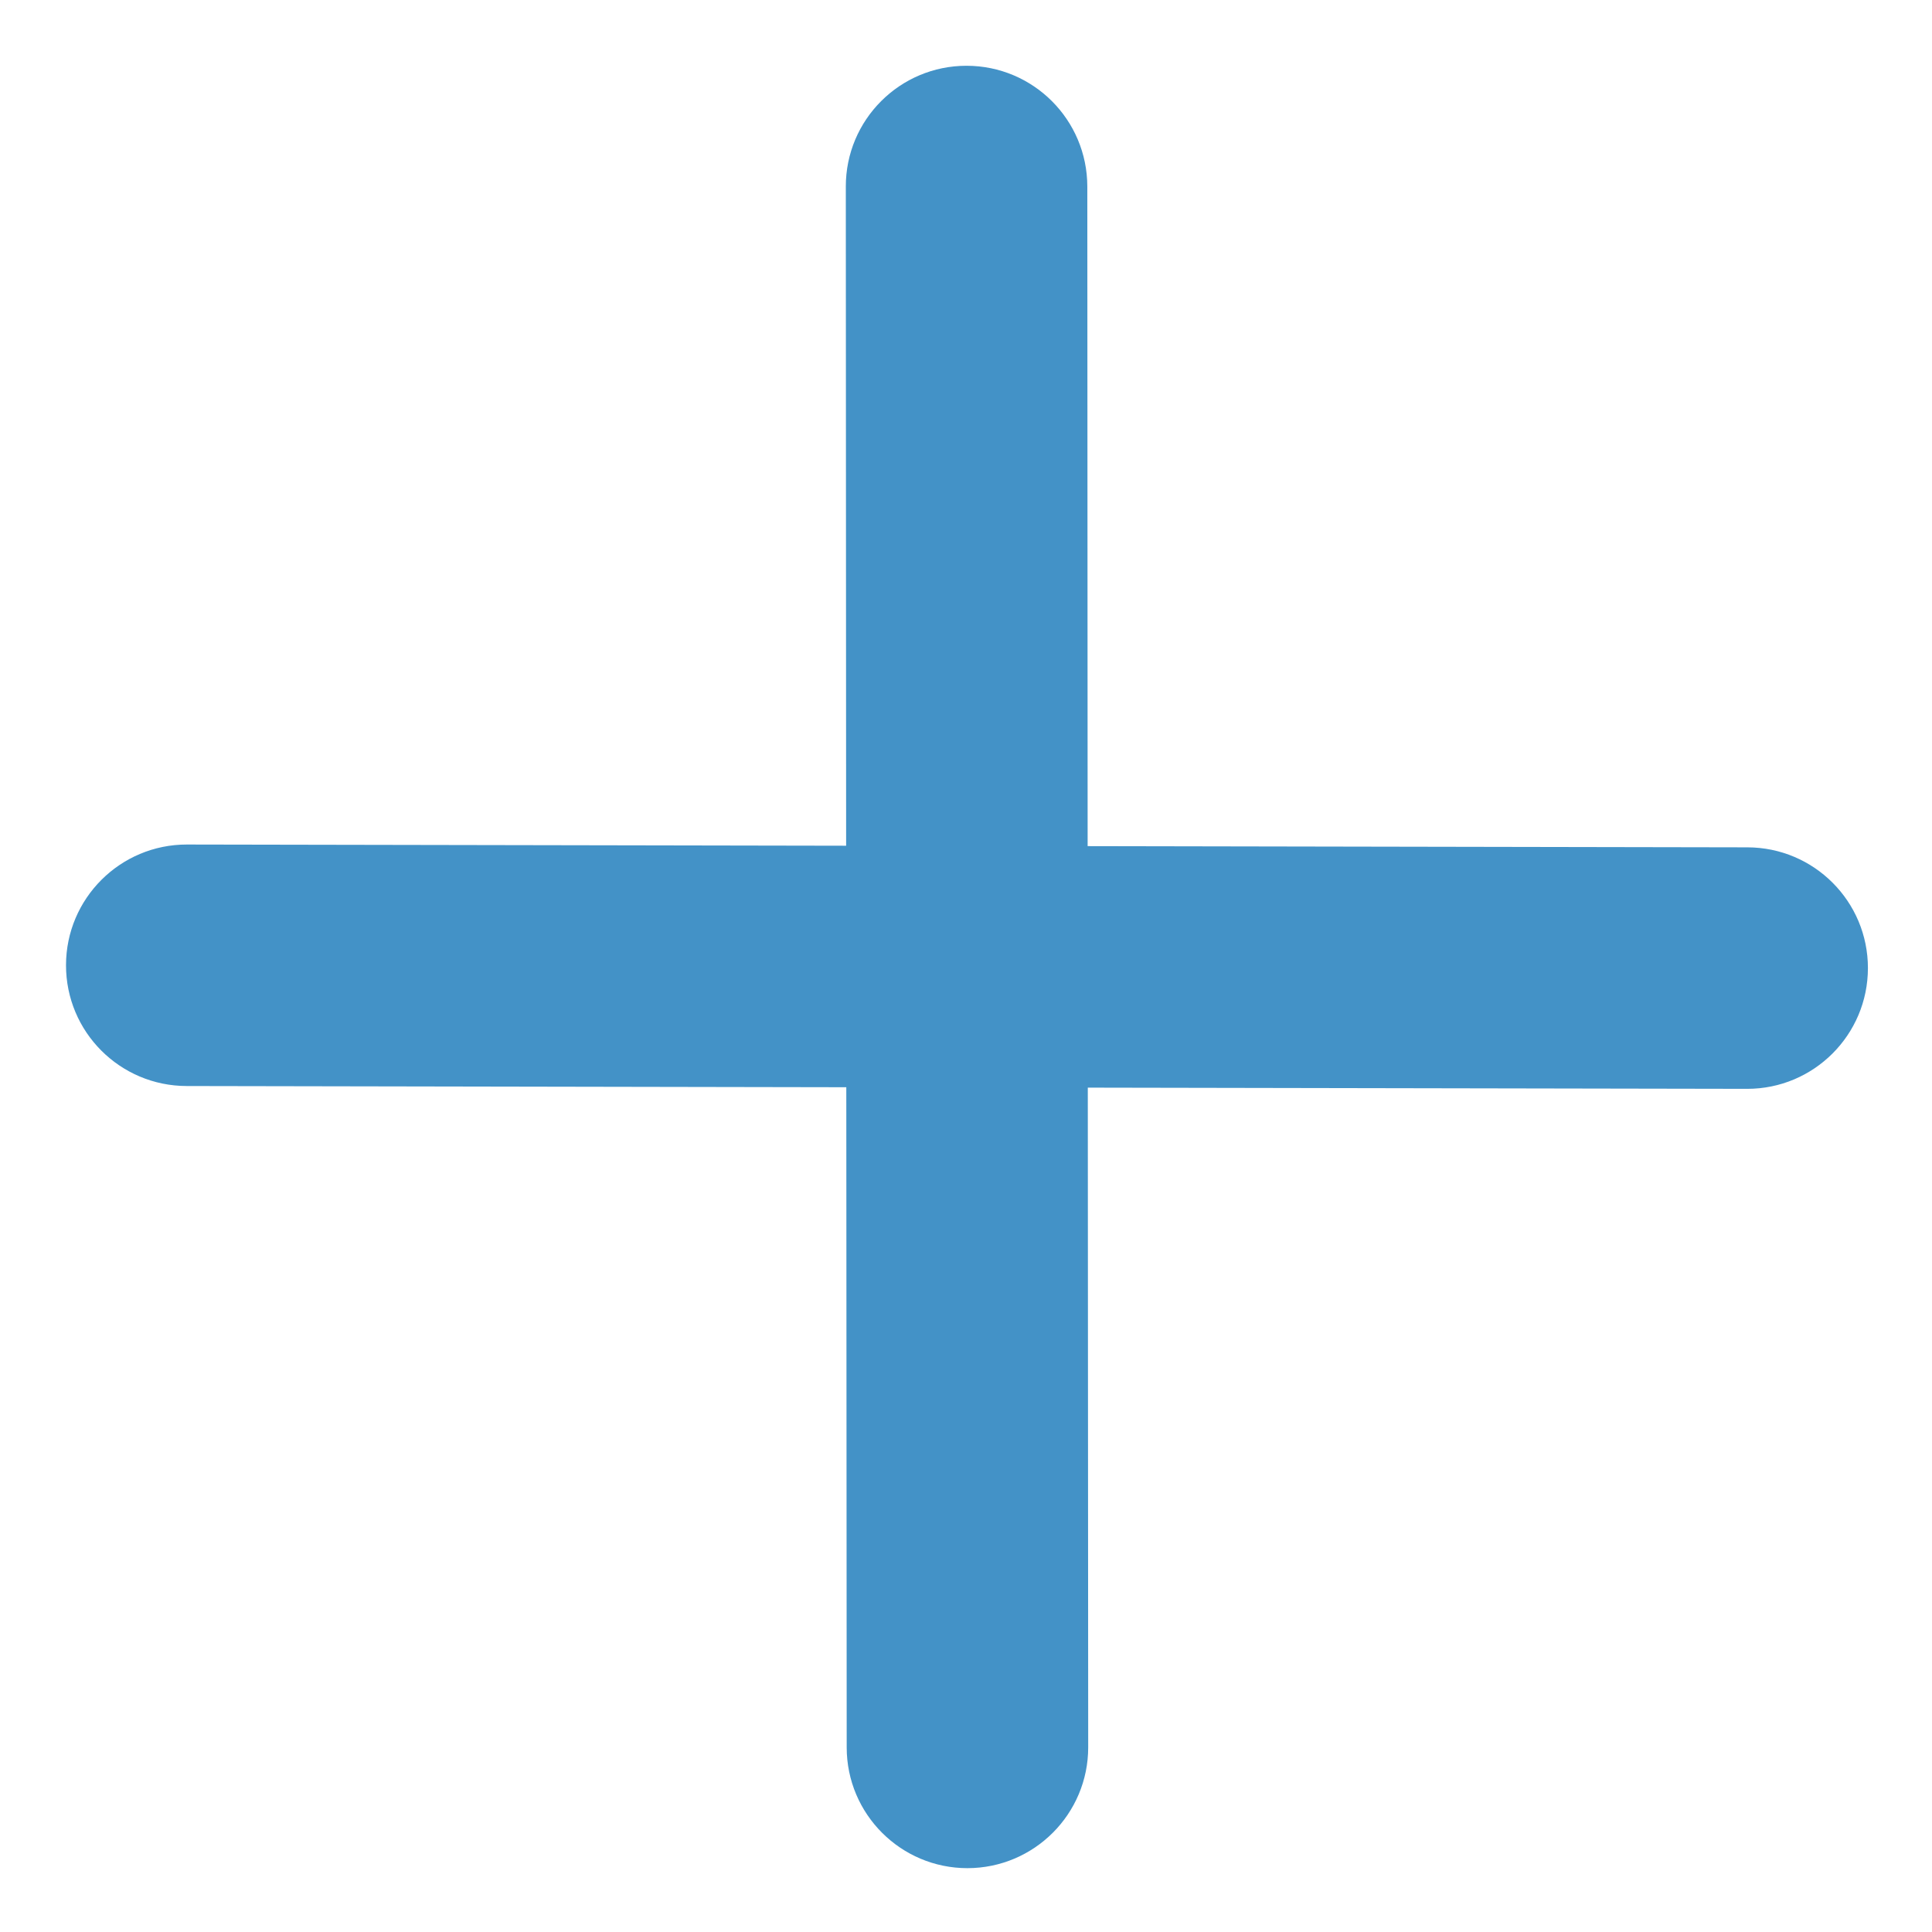 <svg width="24" height="24" viewBox="0 0 24 24" fill="none" xmlns="http://www.w3.org/2000/svg">
<g clip-path="url(#clip0_180_95)">
<path d="M13.511 10.511L21.706 10.526C22.535 10.527 23.205 11.199 23.204 12.027C23.203 12.856 22.531 13.527 21.703 13.526L13.513 13.511L13.518 21.706C13.518 22.534 12.847 23.206 12.018 23.207C11.19 23.207 10.518 22.535 10.518 21.707L10.513 13.506L2.319 13.491C1.49 13.49 0.819 12.818 0.82 11.989C0.821 11.161 1.494 10.49 2.322 10.491L10.511 10.506L10.507 2.318C10.506 1.489 11.178 0.817 12.006 0.817C12.835 0.817 13.506 1.488 13.507 2.317L13.511 10.511Z" fill="#4392C7"/>
</g>
<defs>
<clipPath id="clip0_180_95">
<rect width="24" height="24" fill="white"/>
</clipPath>
</defs>
</svg>
